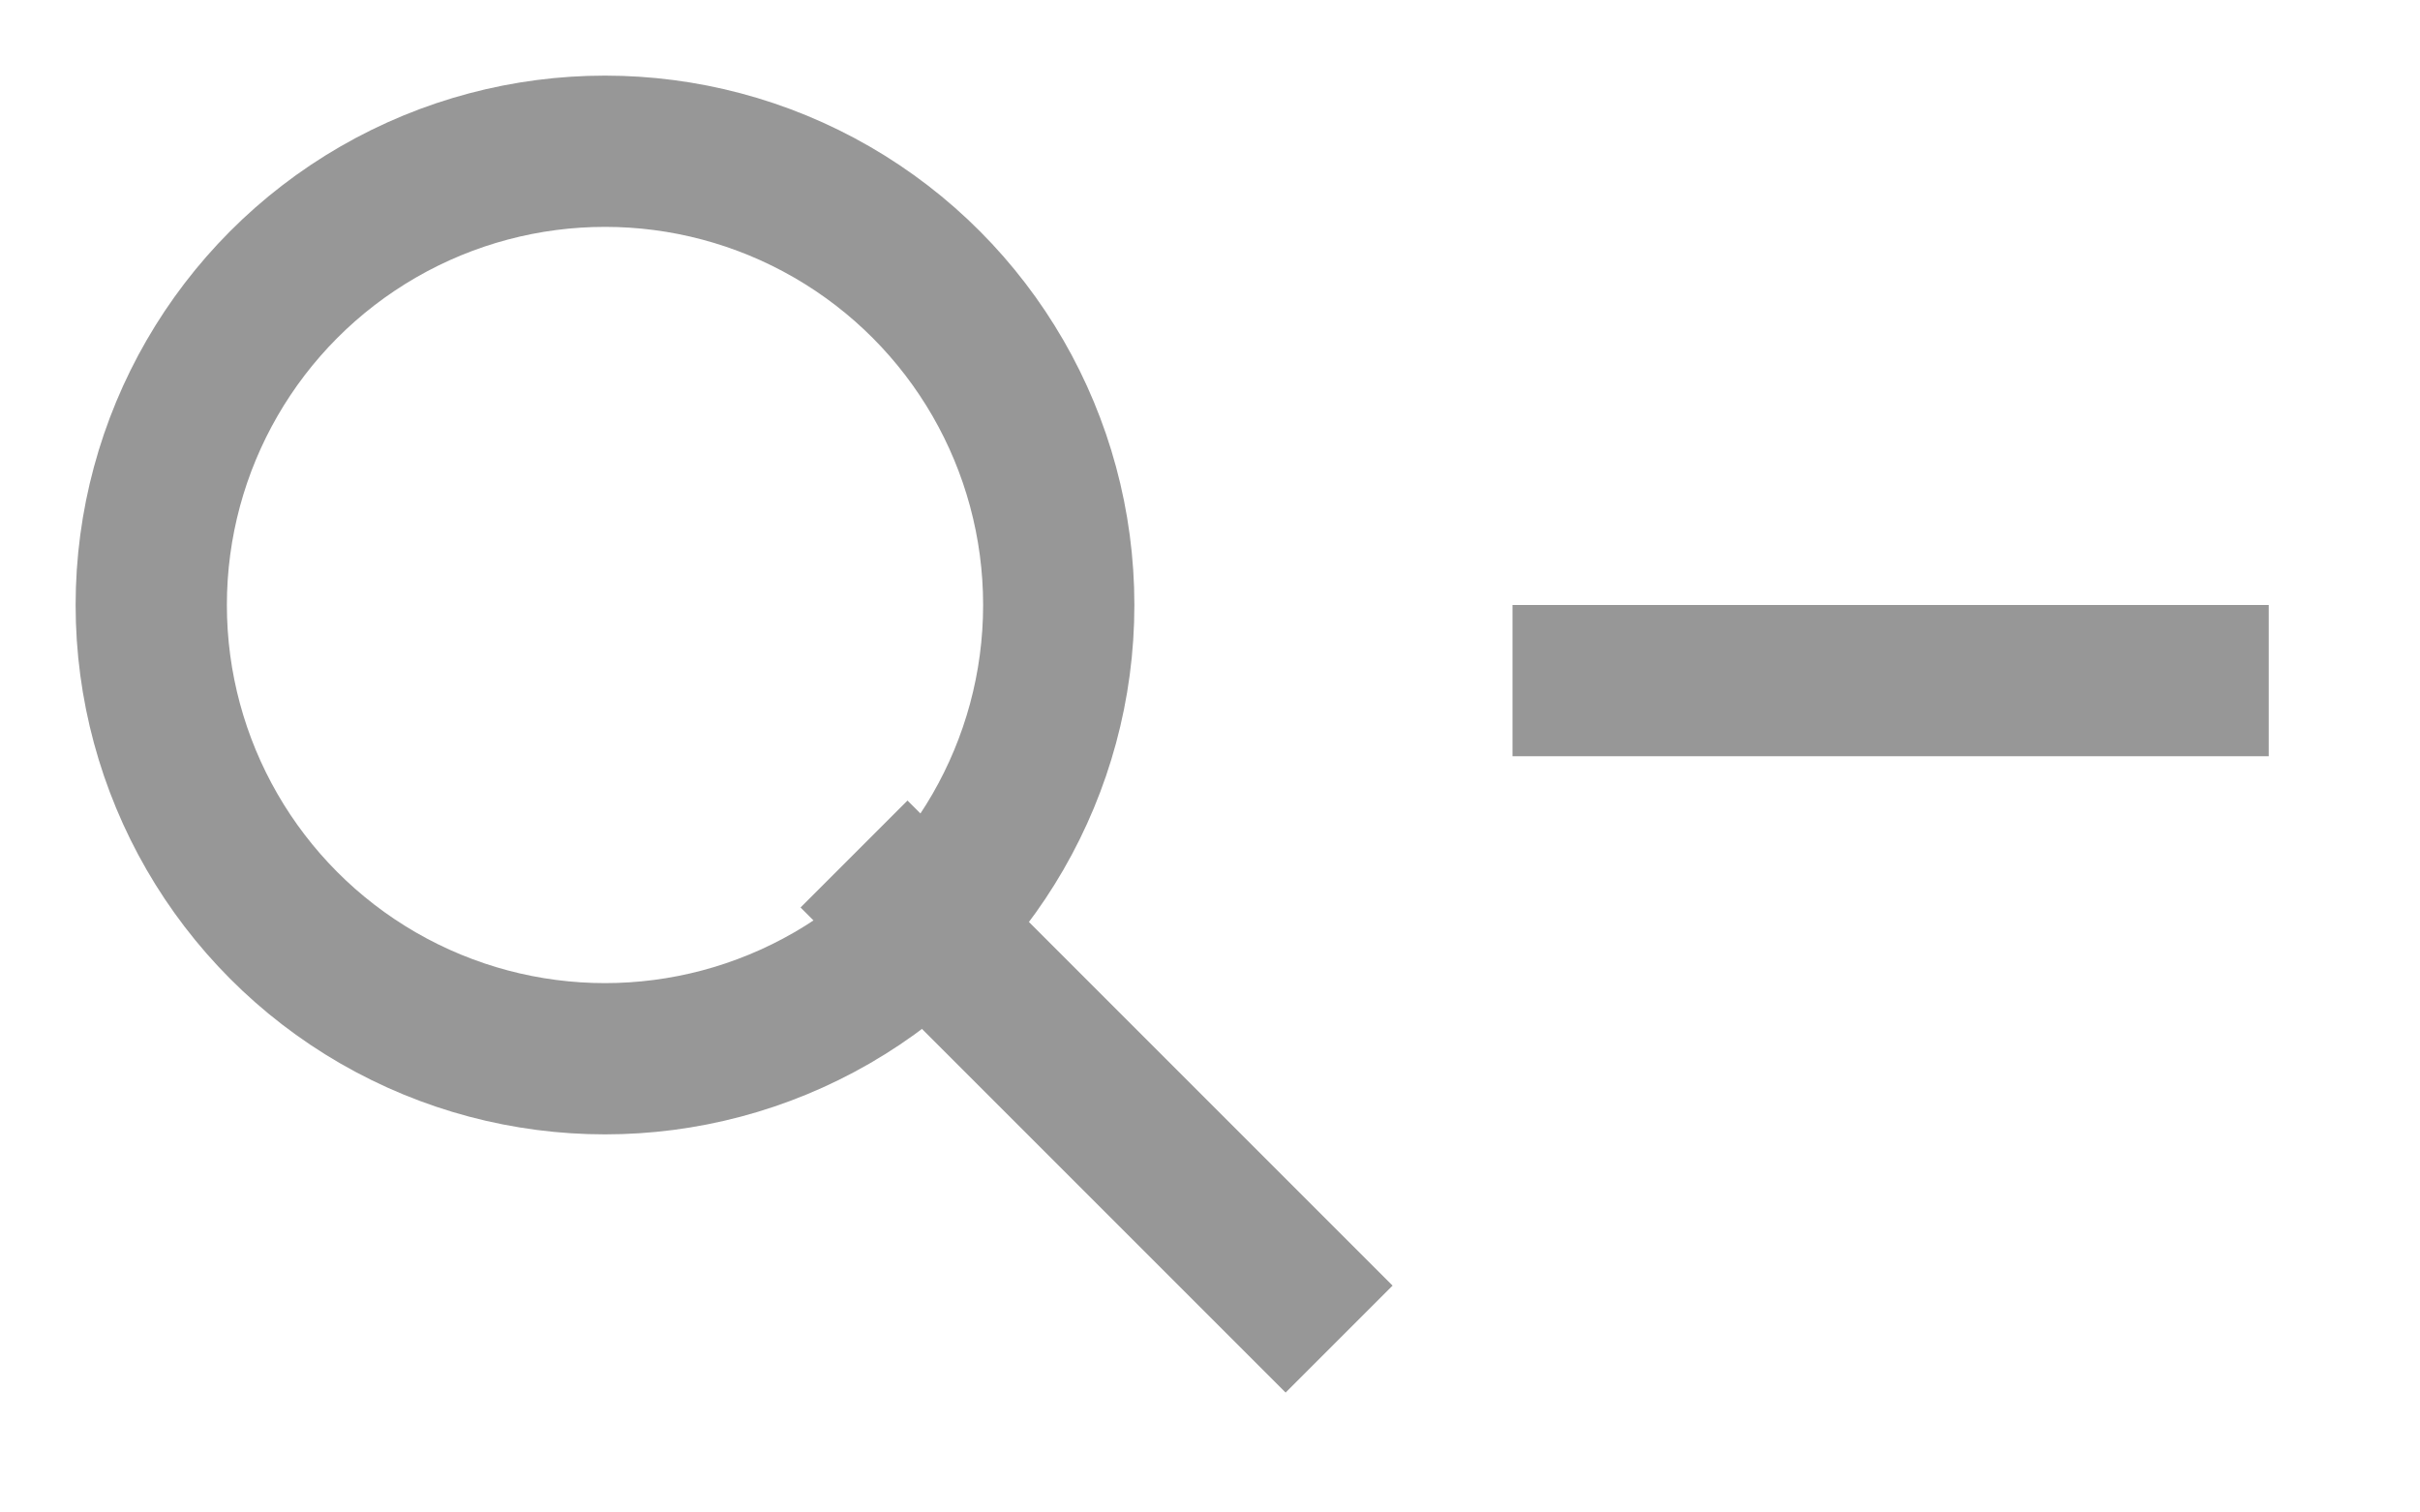 <?xml version="1.0" encoding="UTF-8" standalone="no"?>
<svg width="16px" height="10px" viewBox="0 0 16 10" version="1.1" xmlns="http://www.w3.org/2000/svg" xmlns:xlink="http://www.w3.org/1999/xlink" xmlns:sketch="http://www.bohemiancoding.com/sketch/ns">
    <!-- Generator: Sketch 3.0.3 (7892) - http://www.bohemiancoding.com/sketch -->
    <title>Slice 1</title>
    <desc>Created with Sketch.</desc>
    <defs></defs>
    <g id="Page-1" stroke="none" stroke-width="1" fill="none" fill-rule="evenodd" sketch:type="MSPage">
        <g id="Oval-4-copy-+-Line-copy-+-Line-copy" sketch:type="MSLayerGroup" transform="translate(1, 1)" stroke="#979797">
            <circle id="Oval-4-copy" sketch:type="MSShapeGroup" cx="3" cy="3" r="3"></circle>
            <path d="M5,5 L7.5,7.5" id="Line-copy" stroke-linecap="square" sketch:type="MSShapeGroup"></path>
            <path d="M9.5,3.5 L12.25,3.5 L13.5,3.5" id="Line-copy" stroke-linecap="square" sketch:type="MSShapeGroup"></path>
        </g>
    </g>
</svg>